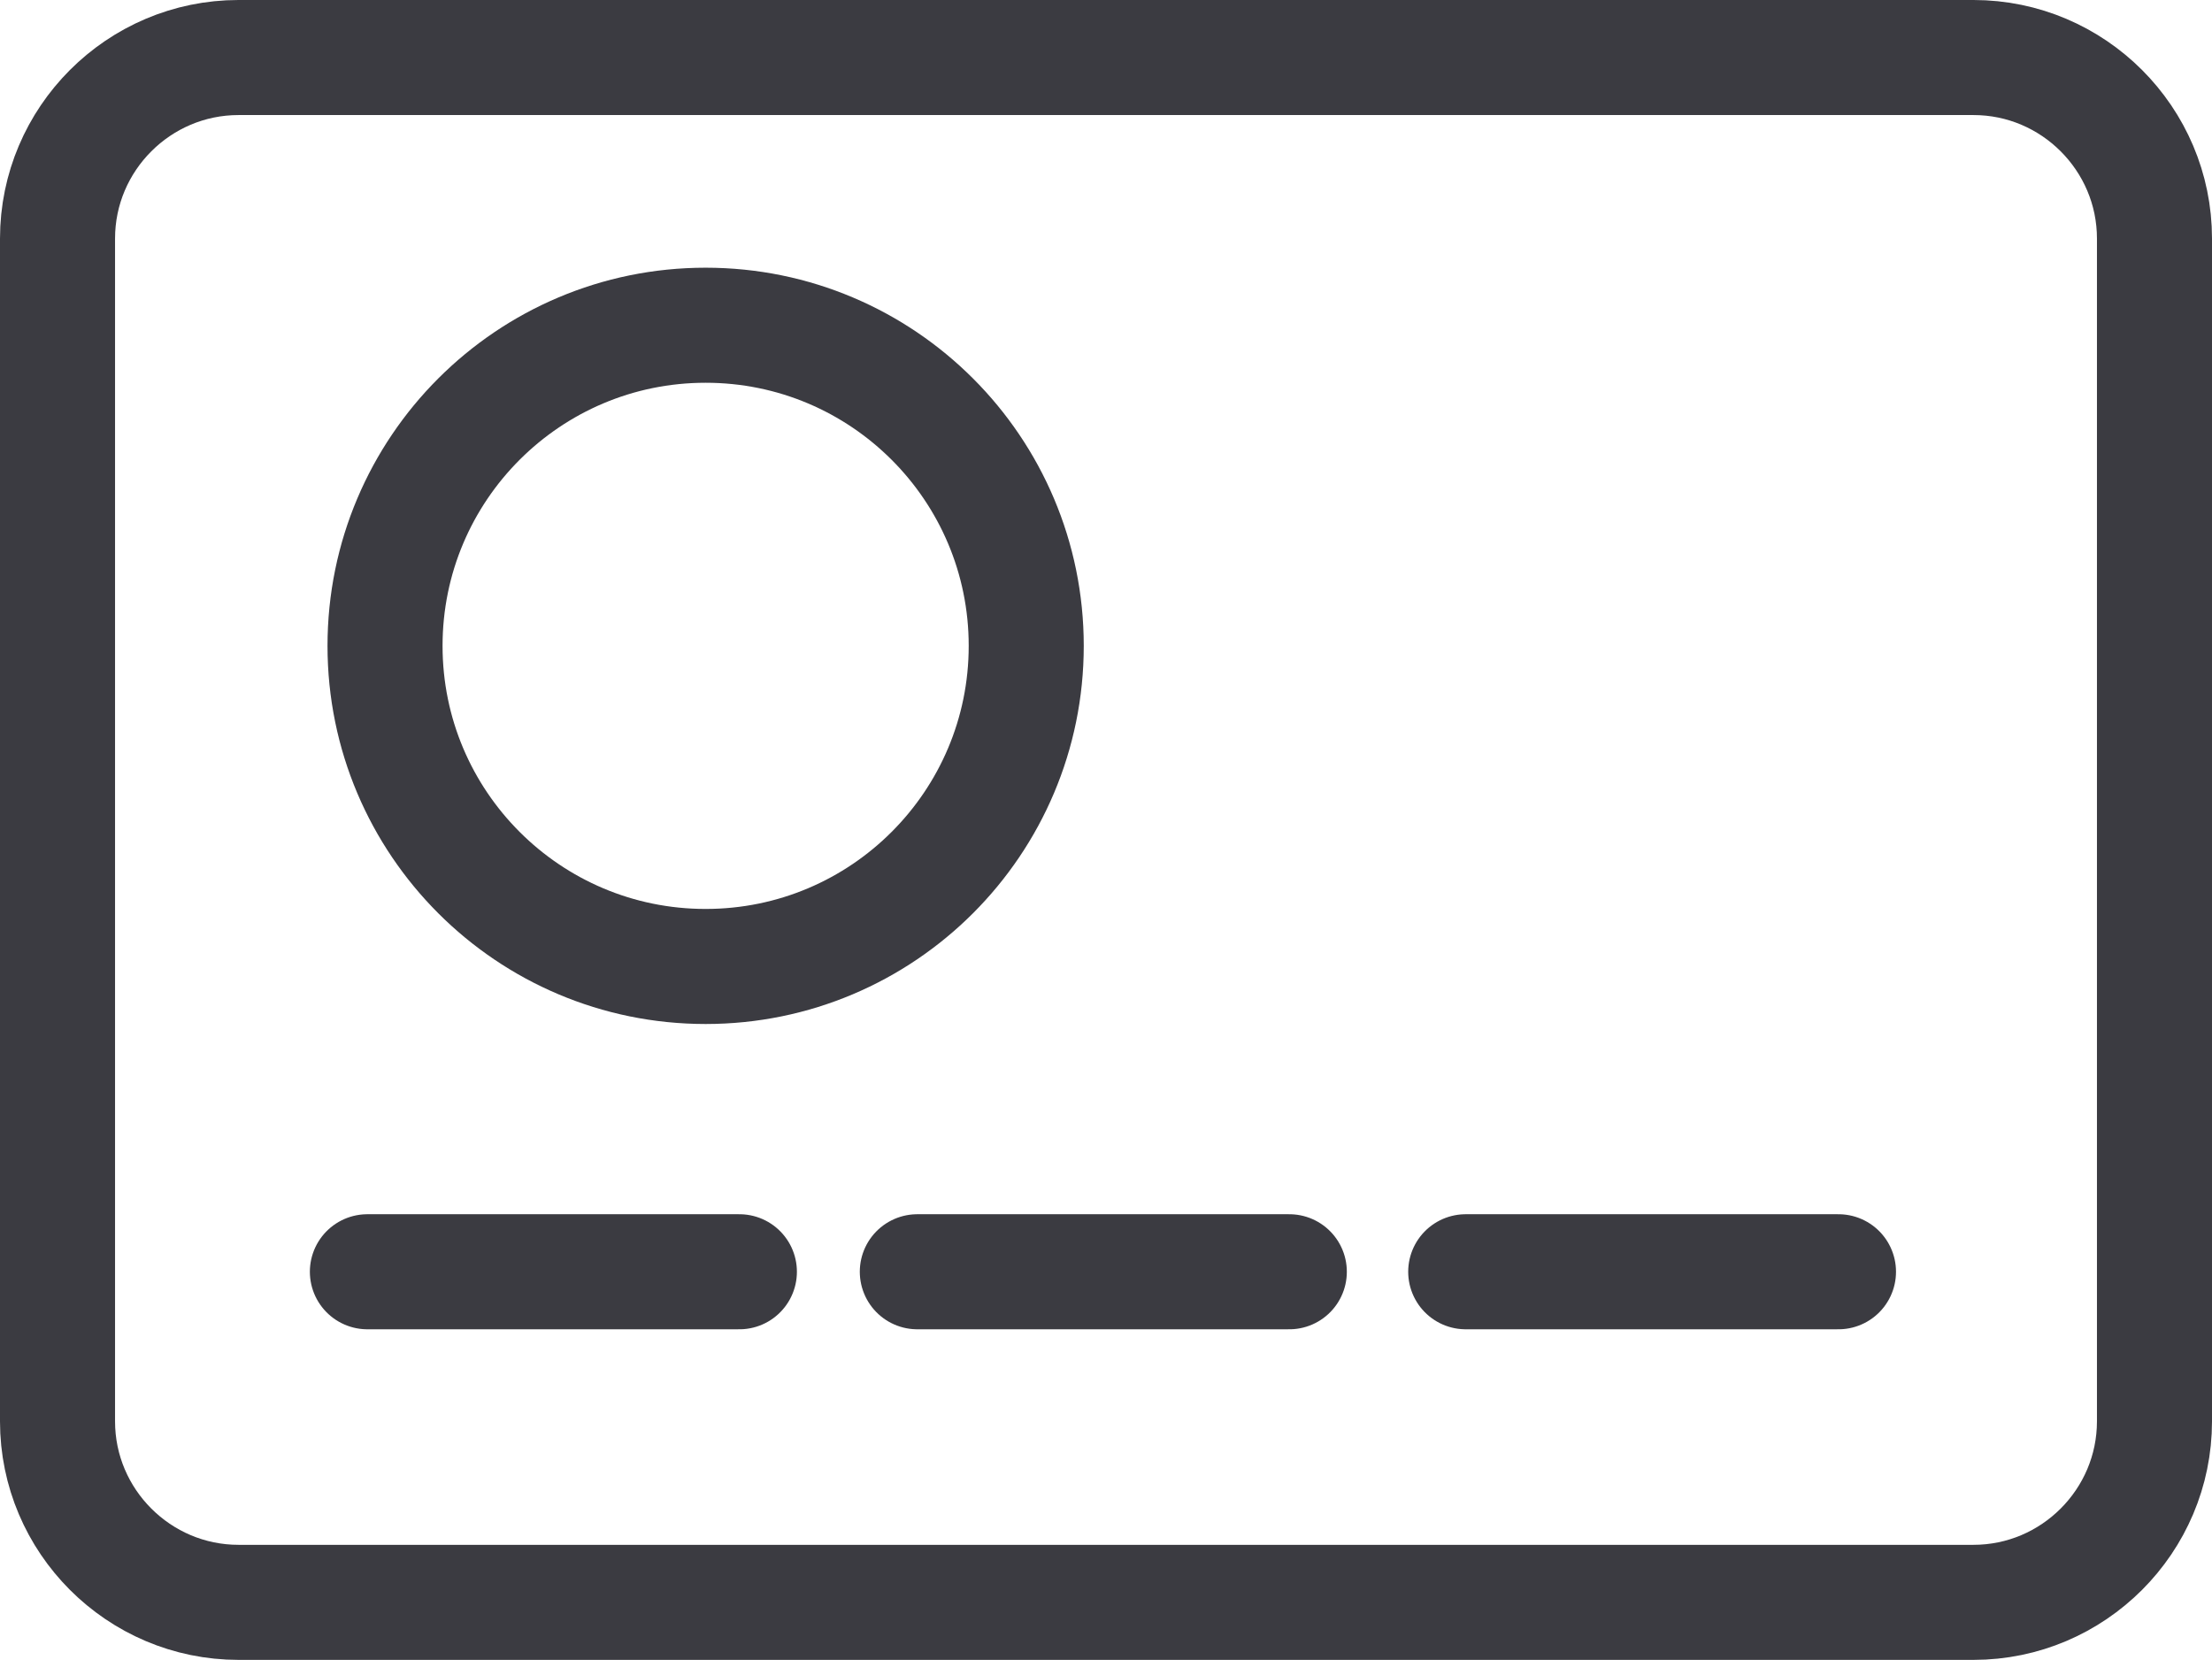 <?xml version="1.0" encoding="utf-8"?>
<!-- Generator: Adobe Illustrator 24.3.0, SVG Export Plug-In . SVG Version: 6.00 Build 0)  -->
<svg version="1.1" xmlns="http://www.w3.org/2000/svg" xmlns:xlink="http://www.w3.org/1999/xlink" x="0px" y="0px"
	 viewBox="0 0 28.84 21.64" style="enable-background:new 0 0 28.84 21.64;" xml:space="preserve">
<style type="text/css">
	.st0{fill:#606060;}
	.st1{fill:none;stroke:#37373F;stroke-width:1.5;stroke-linecap:round;stroke-linejoin:round;stroke-miterlimit:10;}
	.st2{fill:#37373F;}
	.st3{fill:none;stroke:#000000;stroke-width:0.432;stroke-miterlimit:10;}
	.st4{fill:none;stroke:#3B3B41;stroke-width:1.5;stroke-linecap:square;stroke-miterlimit:10;}
	.st5{fill:#3B3B41;}
	.st6{fill:none;stroke:#3B3B41;stroke-width:1.5;stroke-linecap:round;stroke-linejoin:round;stroke-miterlimit:10;}
	.st7{fill:none;stroke:#3B3B41;stroke-width:1.432;stroke-linecap:round;stroke-linejoin:round;stroke-miterlimit:10;}
	.st8{fill:none;stroke:#3B3B41;stroke-width:1.387;stroke-linecap:square;stroke-linejoin:round;stroke-miterlimit:10;}
	.st9{fill:none;stroke:#3B3B41;stroke-width:1.5;stroke-miterlimit:10;}
	.st10{fill:none;stroke:#3B3B41;stroke-width:1.485;stroke-linecap:round;stroke-linejoin:round;stroke-miterlimit:10;}
	.st11{fill:#37373F;stroke:#3B3B41;stroke-width:0.5;stroke-linecap:round;stroke-linejoin:round;stroke-miterlimit:10;}
	.st12{fill:none;stroke:#3B3B41;stroke-width:1.2;stroke-linecap:round;stroke-linejoin:round;stroke-miterlimit:10;}
	.st13{fill:none;stroke:#37373F;stroke-width:1.228;stroke-linecap:round;stroke-linejoin:round;stroke-miterlimit:10;}
	.st14{fill:none;stroke:#37373F;stroke-width:1.079;stroke-linecap:round;stroke-linejoin:round;stroke-miterlimit:10;}
	.st15{fill:none;stroke:#37373F;stroke-width:1.2;stroke-linecap:round;stroke-linejoin:round;stroke-miterlimit:10;}
	.st16{fill:none;stroke:#37373F;stroke-width:1.393;stroke-linecap:round;stroke-linejoin:round;stroke-miterlimit:10;}
	.st17{fill:none;stroke:#37373F;stroke-width:1.5;stroke-linejoin:round;stroke-miterlimit:10;}
	.st18{fill:none;stroke:#37373F;stroke-width:1.5;stroke-miterlimit:10;}
	.st19{fill:none;stroke:#37373F;stroke-width:1.3;stroke-linecap:round;stroke-linejoin:round;stroke-miterlimit:10;}
	.st20{fill:none;stroke:#37373F;stroke-linecap:round;stroke-linejoin:round;stroke-miterlimit:10;}
	.st21{fill:none;stroke:#37373F;stroke-width:0.857;stroke-linecap:round;stroke-linejoin:round;stroke-miterlimit:10;}
	.st22{fill:none;stroke:#37373F;stroke-width:1.029;stroke-linecap:round;stroke-linejoin:round;stroke-miterlimit:10;}
	.st23{fill:none;stroke:#37373F;stroke-width:1.5;stroke-linecap:round;stroke-linejoin:round;}
	.st24{fill:none;stroke:#37373F;stroke-width:1.5;stroke-linecap:round;stroke-linejoin:round;stroke-dasharray:4.197,4.197;}
	.st25{fill:none;stroke:#37373F;stroke-width:1.33;stroke-linecap:round;stroke-linejoin:round;stroke-miterlimit:10;}
	.st26{fill:none;stroke:#37373F;stroke-width:1.376;stroke-linecap:round;stroke-linejoin:round;stroke-miterlimit:10;}
	.st27{fill:none;stroke:#37373F;stroke-width:1.354;stroke-linecap:round;stroke-linejoin:round;stroke-miterlimit:10;}
	.st28{fill:none;stroke:#37373F;stroke-width:1.229;stroke-linecap:round;stroke-linejoin:round;stroke-miterlimit:10;}
	.st29{fill:none;stroke:#37373F;stroke-width:1.5;stroke-linecap:round;stroke-miterlimit:10;}
	.st30{fill:none;stroke:#37373F;stroke-width:1.514;stroke-linecap:round;stroke-linejoin:round;stroke-miterlimit:10;}
	.st31{filter:url(#Adobe_OpacityMaskFilter);}
	.st32{mask:url(#SVGID_1_);}
	
		.st33{opacity:0.4;clip-path:url(#SVGID_5_);fill:none;stroke:#37373F;stroke-width:1.5;stroke-linecap:round;stroke-linejoin:round;stroke-miterlimit:10;}
	.st34{fill:none;stroke:#3A3A41;stroke-width:0.531;stroke-linecap:round;stroke-linejoin:round;stroke-miterlimit:10;}
	.st35{fill:none;stroke:#3A3A41;stroke-width:0.501;stroke-linecap:round;stroke-linejoin:round;stroke-miterlimit:10;}
	.st36{fill:none;stroke:#3B3B41;stroke-linecap:round;stroke-linejoin:round;stroke-miterlimit:10;}
	.st37{fill:#37373F;stroke:#37373F;stroke-width:0.2;stroke-miterlimit:10;}
</style>
<g id="TEXTO">
</g>
<g id="ICONOS">
	<g>
		<path class="st6" d="M25.73,20.89H3.11c-1.3,0-2.36-1.06-2.36-2.36V3.11c0-1.3,1.06-2.36,2.36-2.36h22.62
			c1.3,0,2.36,1.06,2.36,2.36v15.42C28.09,19.83,27.03,20.89,25.73,20.89z"/>
		<circle class="st6" cx="9.2" cy="8.42" r="4.18"/>
		<line class="st6" x1="4.79" y1="16.58" x2="9.64" y2="16.58"/>
		<line class="st6" x1="11.96" y1="16.58" x2="16.81" y2="16.58"/>
		<line class="st6" x1="19.11" y1="16.58" x2="23.97" y2="16.58"/>
	</g>
</g>
</svg>
